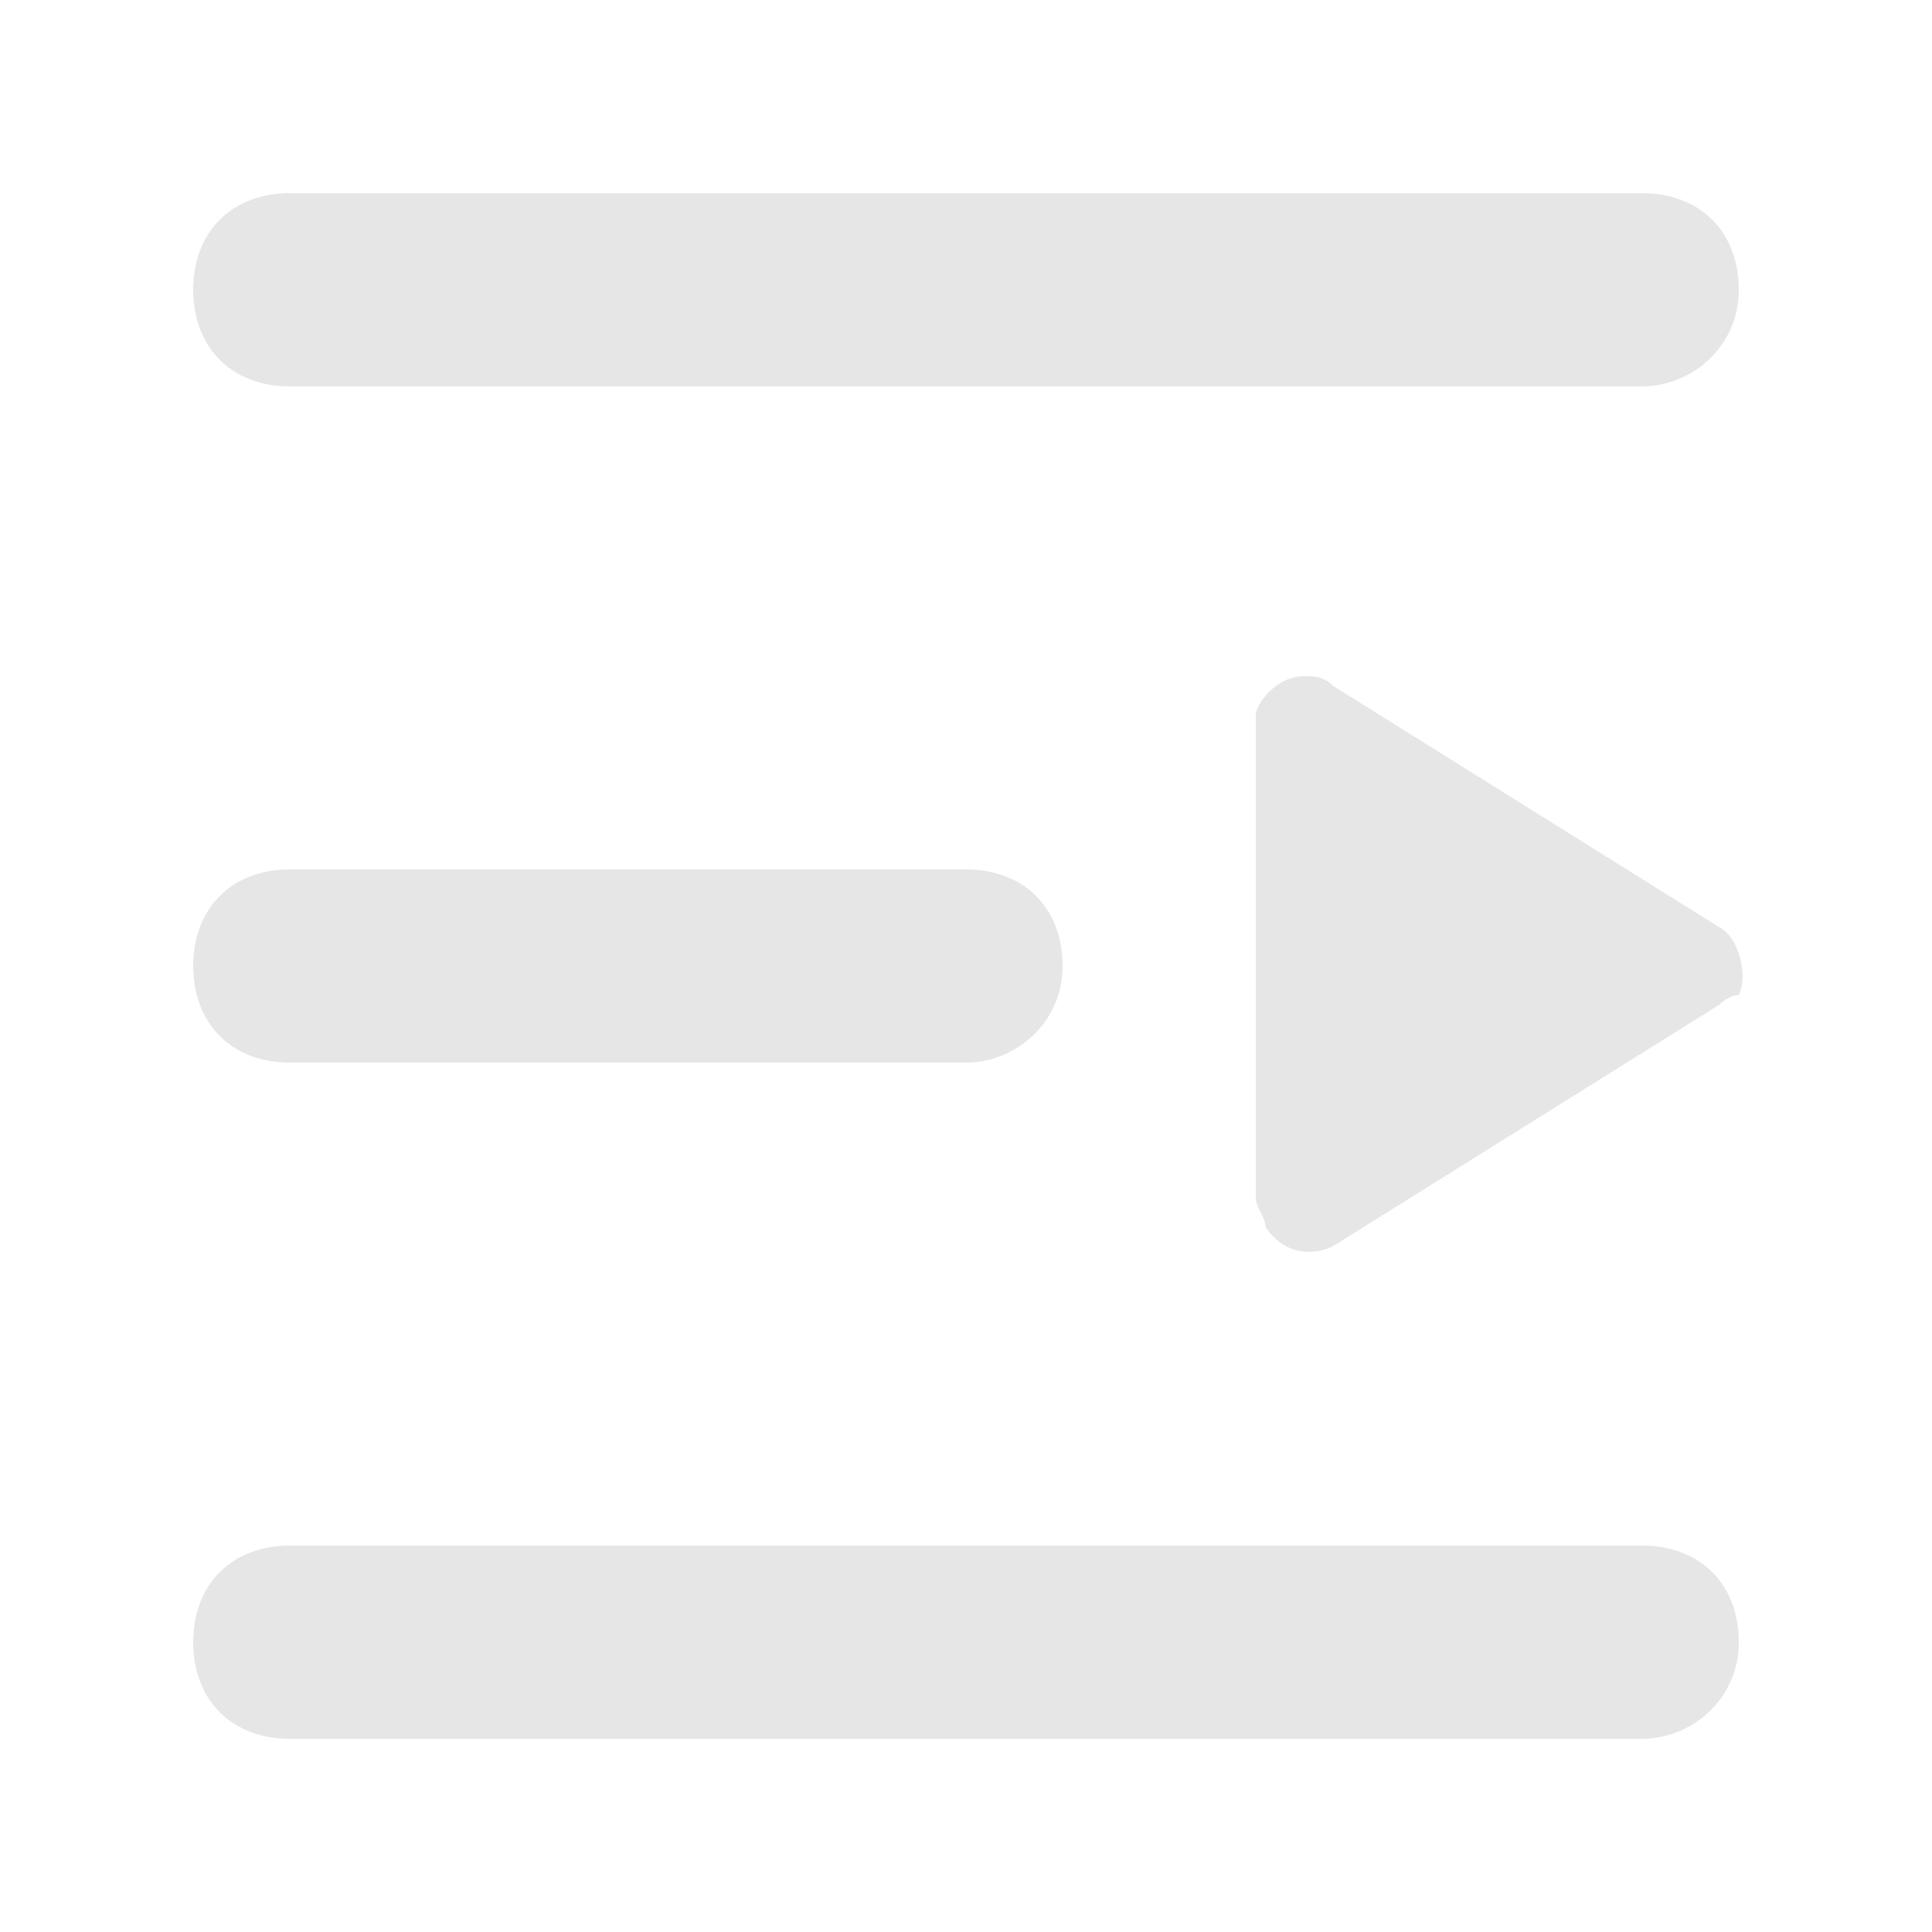 <svg t="1684737305763" class="icon" viewBox="0 0 1024 1024" version="1.1" xmlns="http://www.w3.org/2000/svg" p-id="1151"
     width="13" height="13">
    <path d="M911.36 532.48l-204.8 128c-10.24 5.12-25.6 5.12-35.84-10.24 0-5.12-5.12-10.24-5.12-15.36v-256c0-5.12 10.24-20.48 25.6-20.48 5.12 0 10.24 0 15.36 5.12l204.8 128c10.24 5.12 15.36 25.6 10.24 35.84-5.12 0-10.24 5.12-10.24 5.12zM870.4 204.8H153.6c-30.72 0-51.2-20.48-51.2-51.2s20.48-51.2 51.2-51.2h716.8c30.72 0 51.2 20.48 51.2 51.2s-25.6 51.2-51.2 51.2z m-358.4 358.4H153.6c-30.72 0-51.2-20.48-51.2-51.2s20.48-51.2 51.2-51.2h358.4c30.72 0 51.2 20.48 51.2 51.2s-25.6 51.2-51.2 51.2z m358.4 358.4H153.6c-30.72 0-51.2-20.48-51.2-51.2s20.48-51.2 51.2-51.2h716.8c30.72 0 51.2 20.48 51.2 51.2s-25.6 51.2-51.2 51.2z"
          fill="#e6e6e6" p-id="1152"></path>
</svg>
